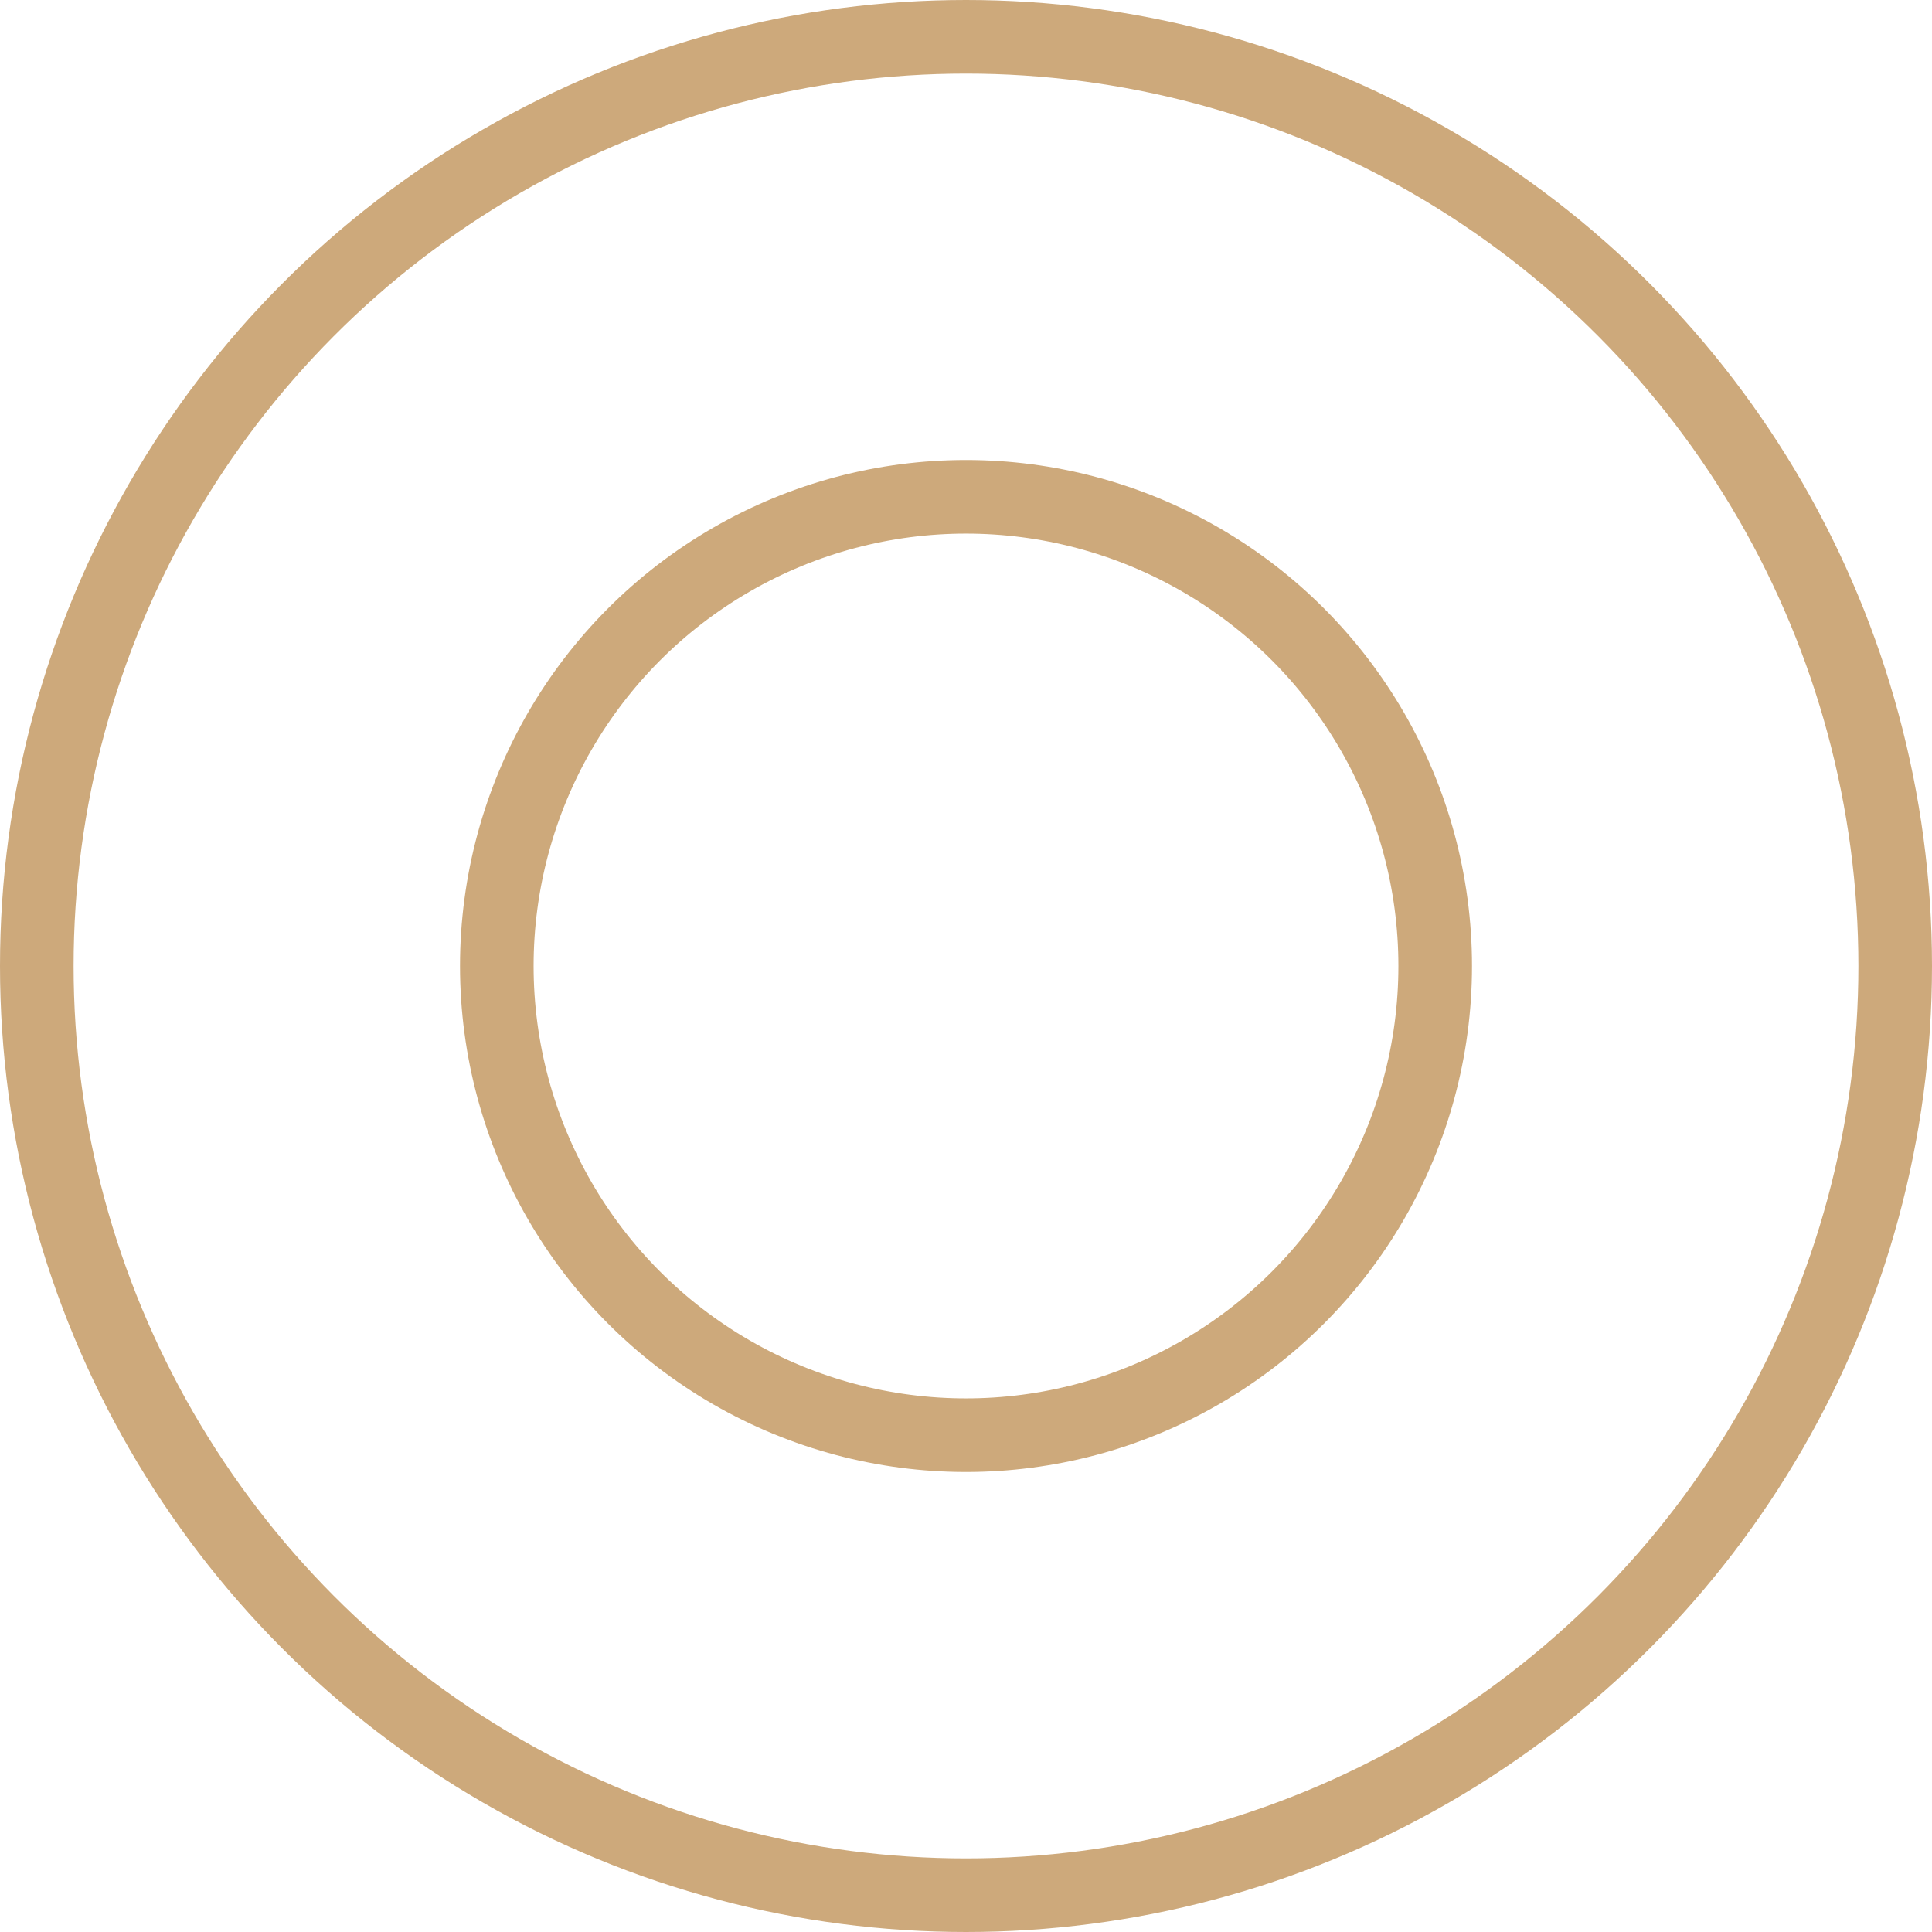 <svg width="21" height="21" viewBox="0 0 21 21" fill="none" xmlns="http://www.w3.org/2000/svg">
<circle cx="10.5" cy="10.5" r="5.1" stroke="#CDA97B" stroke-width="0.8"/>
<circle cx="10.5" cy="10.5" r="10.1" stroke="#CDA97B" stroke-width="0.8"/>
</svg>
